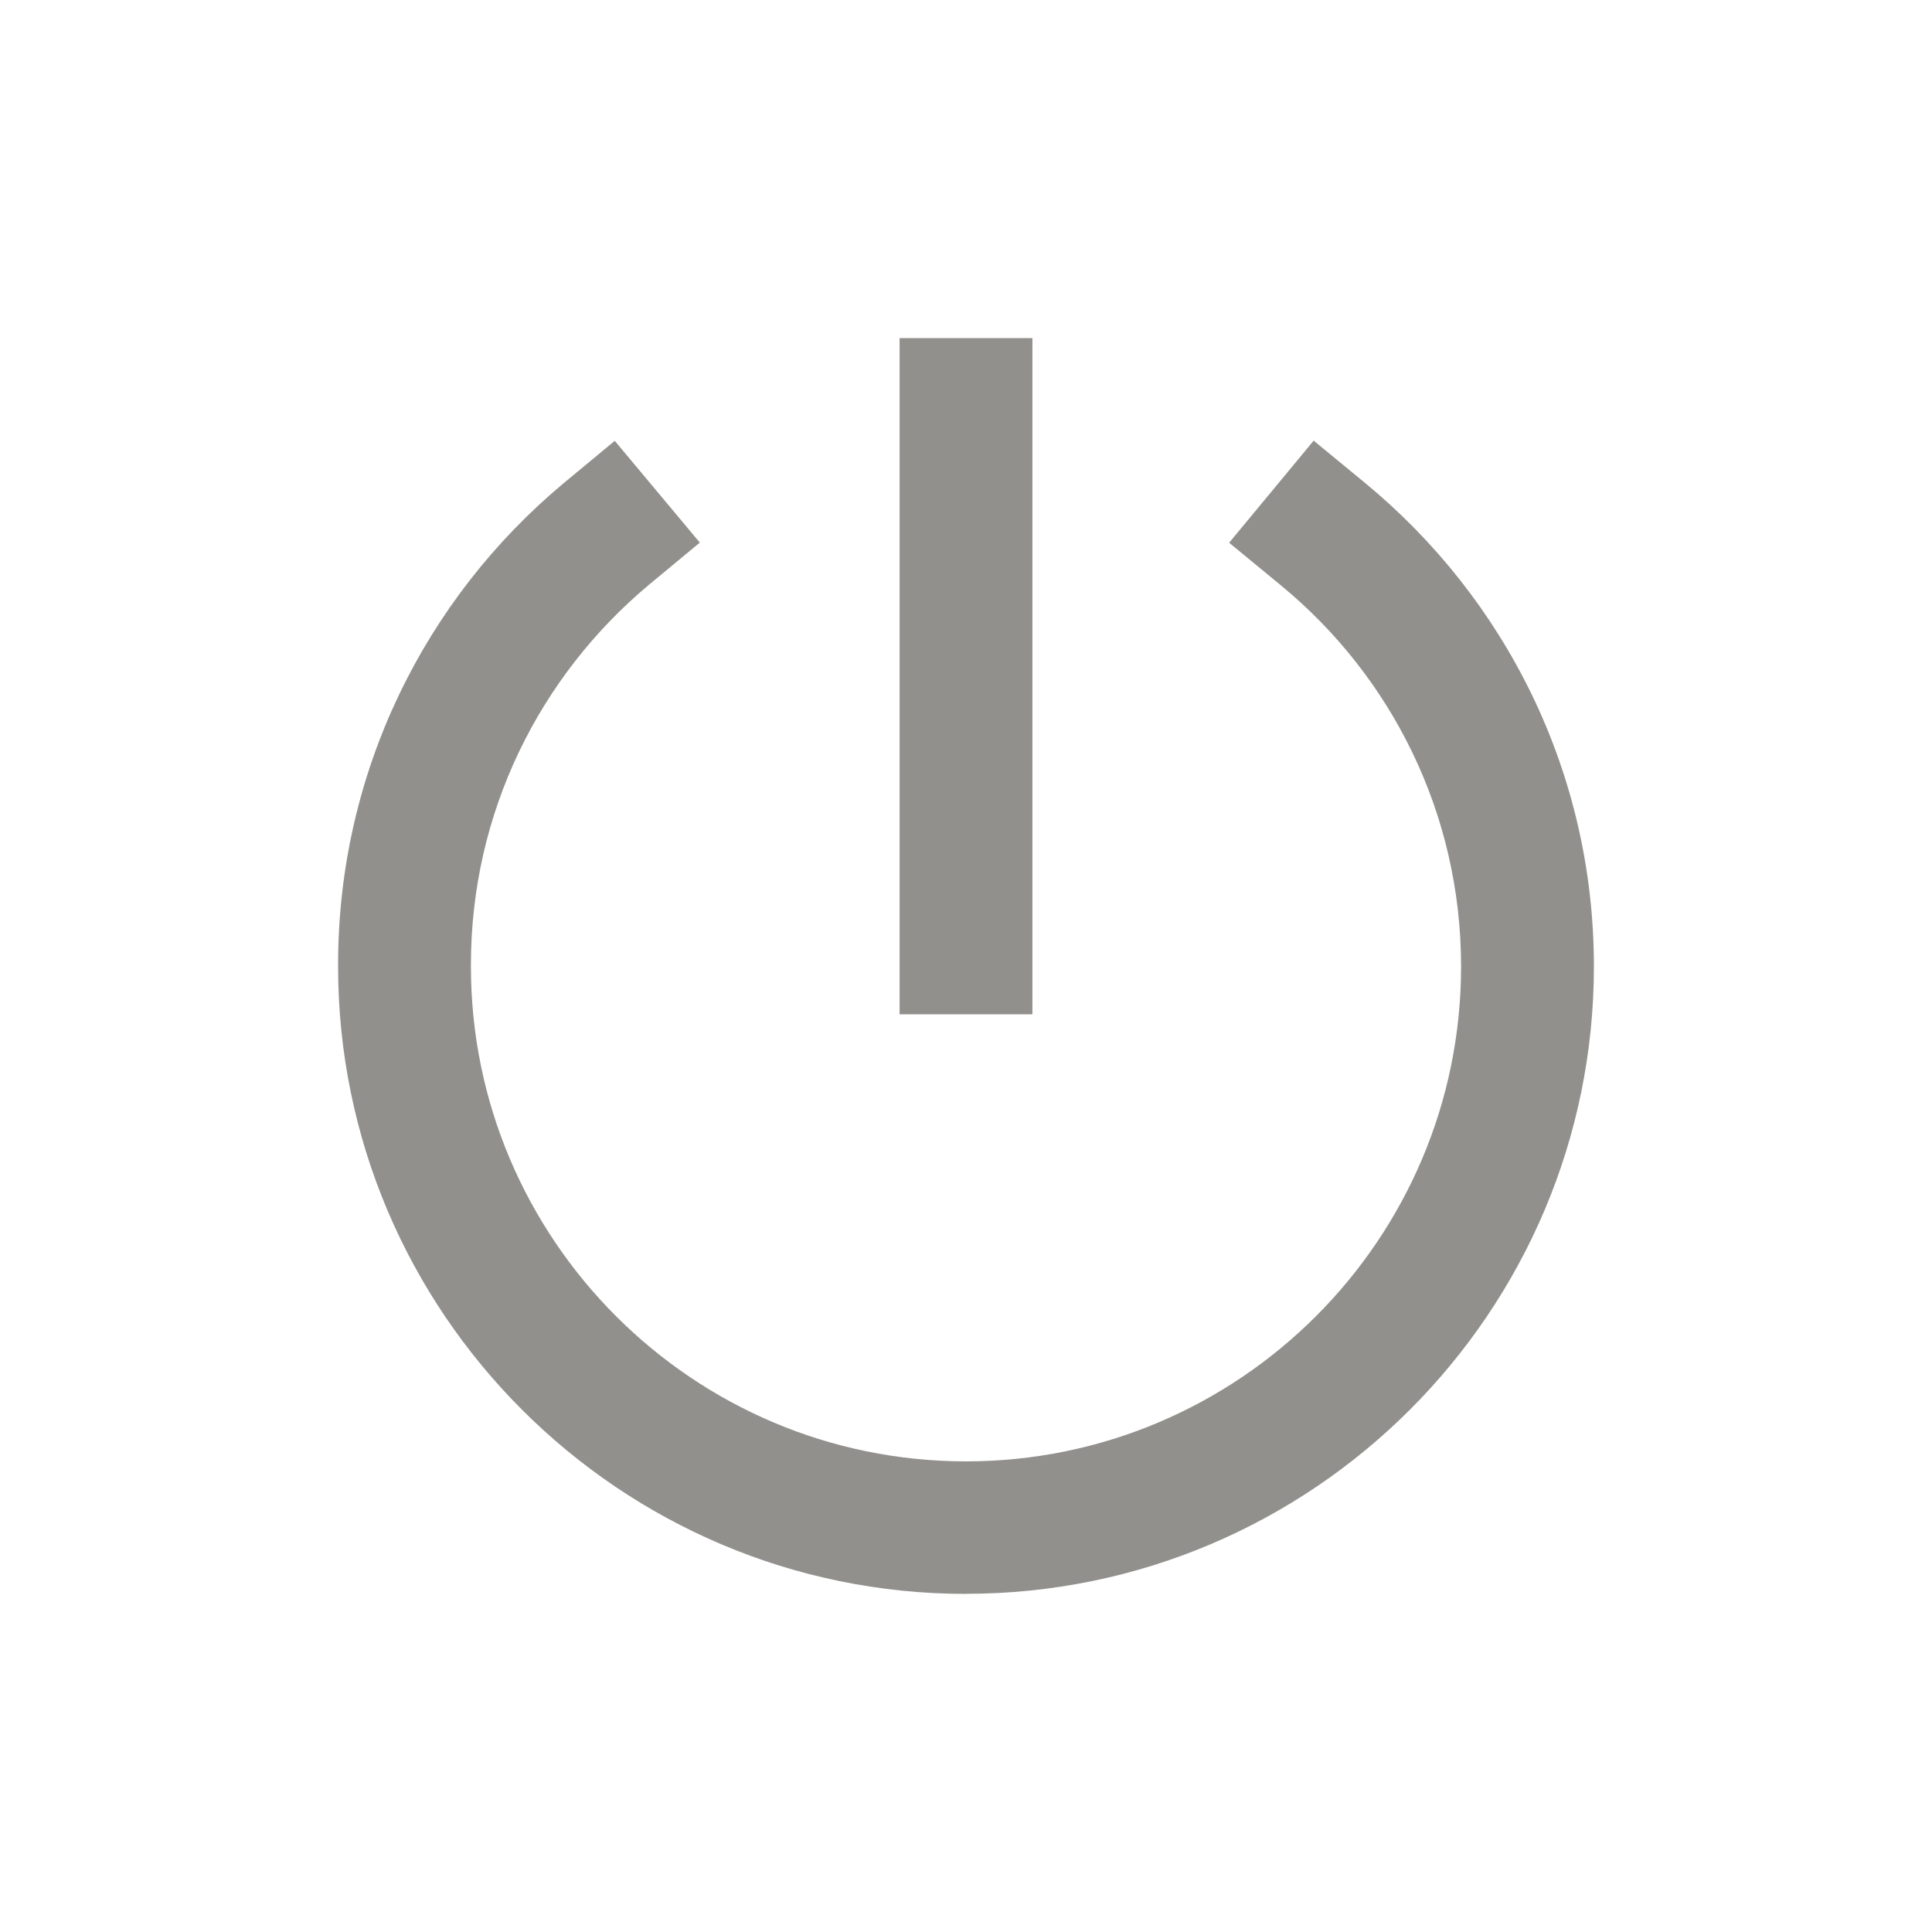 <!-- Generated by IcoMoon.io -->
<svg version="1.1" xmlns="http://www.w3.org/2000/svg" width="40" height="40" viewBox="0 0 40 40">
<title>io-power-sharp</title>
<path fill="#91908d" d="M20 33c-7.168 0-13-5.827-13-12.989-0-0.012-0-0.027-0-0.042 0-3.997 1.809-7.571 4.652-9.95l0.020-0.017 1.056-0.875 1.761 2.107-1.056 0.875c-2.258 1.89-3.683 4.71-3.683 7.862 0 0.014 0 0.027 0 0.041v-0.002c0 5.649 4.598 10.246 10.25 10.246s10.25-4.596 10.25-10.246c-0-3.175-1.449-6.011-3.722-7.884l-0.017-0.014-1.063-0.875 1.75-2.114 1.063 0.875c2.903 2.392 4.739 5.987 4.739 10.011v0c0 7.162-5.832 12.989-13 12.989z"></path>
<path fill="#91908d" d="M18.625 7h2.75v14h-2.75v-14z"></path>
</svg>
